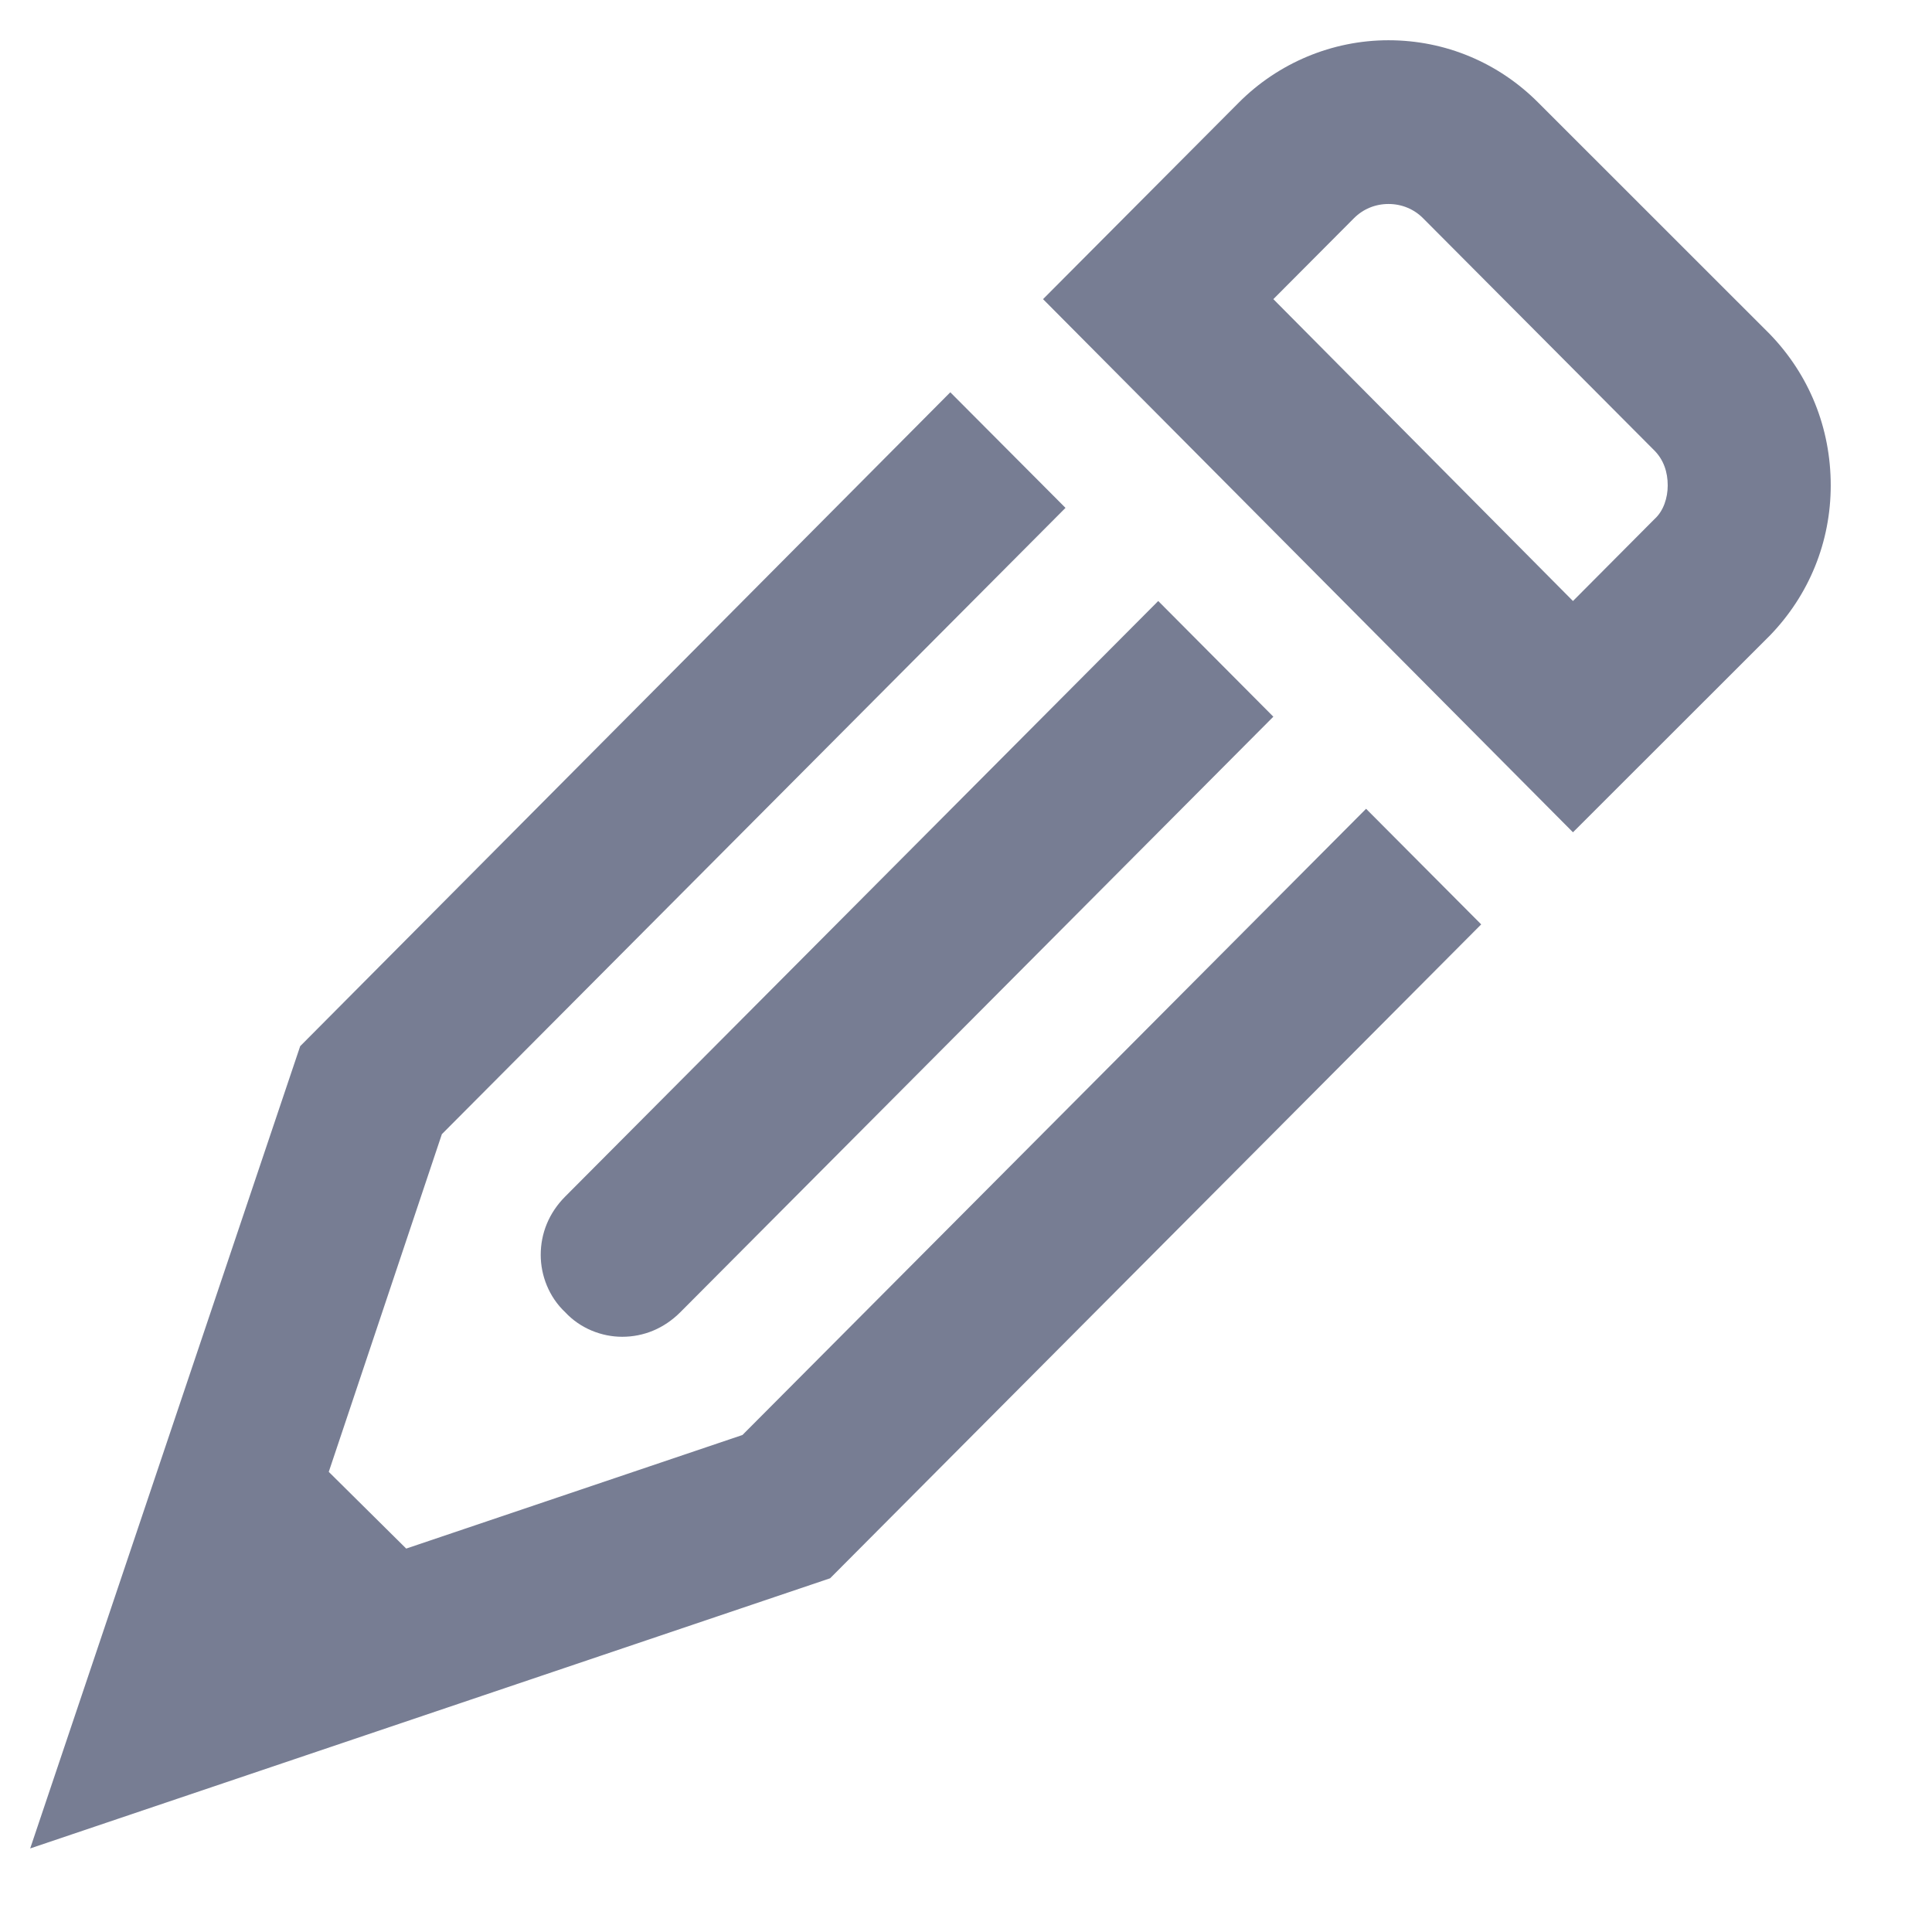 <?xml version="1.0" encoding="UTF-8" standalone="no"?>
<svg width="24px" height="24px" viewBox="0 0 24 24" version="1.1" xmlns="http://www.w3.org/2000/svg" xmlns:xlink="http://www.w3.org/1999/xlink">
    <!-- Generator: Sketch 3.0.3 (7891) - http://www.bohemiancoding.com/sketch -->
    <title>edit</title>
    <desc>Created with Sketch.</desc>
    <defs></defs>
    <g id="Page-1" stroke="none" stroke-width="1" fill="none" fill-rule="evenodd">
        <path d="M21.983,4.148 L19.109,1.275 C18.616,0.78 17.957,0.5 17.248,0.5 C16.552,0.5 15.881,0.78 15.388,1.275 L12.957,3.716 L19.54,10.339 L21.983,7.898 C22.476,7.39 22.742,6.729 22.742,6.03 C22.742,5.318 22.476,4.657 21.983,4.148 Z M20.552,6.449 L19.54,7.466 L15.818,3.716 L16.818,2.712 C16.932,2.597 17.084,2.534 17.248,2.534 C17.413,2.534 17.565,2.597 17.679,2.712 L20.552,5.597 C20.666,5.712 20.717,5.864 20.717,6.03 C20.717,6.182 20.666,6.347 20.552,6.449 Z M9.223,17.826 L5.046,19.237 L4.084,18.284 L5.489,14.089 L13.236,6.309 L11.805,4.873 L3.729,12.996 L0.375,22.962 L10.312,19.606 L18.4,11.483 L16.97,10.047 L9.223,17.826 Z M7.021,16.301 C7.21,16.504 7.476,16.606 7.729,16.606 C7.995,16.606 8.248,16.504 8.451,16.301 L15.818,8.903 L14.388,7.466 L7.021,14.864 C6.818,15.068 6.717,15.322 6.717,15.589 C6.717,15.843 6.818,16.11 7.021,16.301 Z" id="edit" fill="#777D93"></path>
    </g>
</svg>

